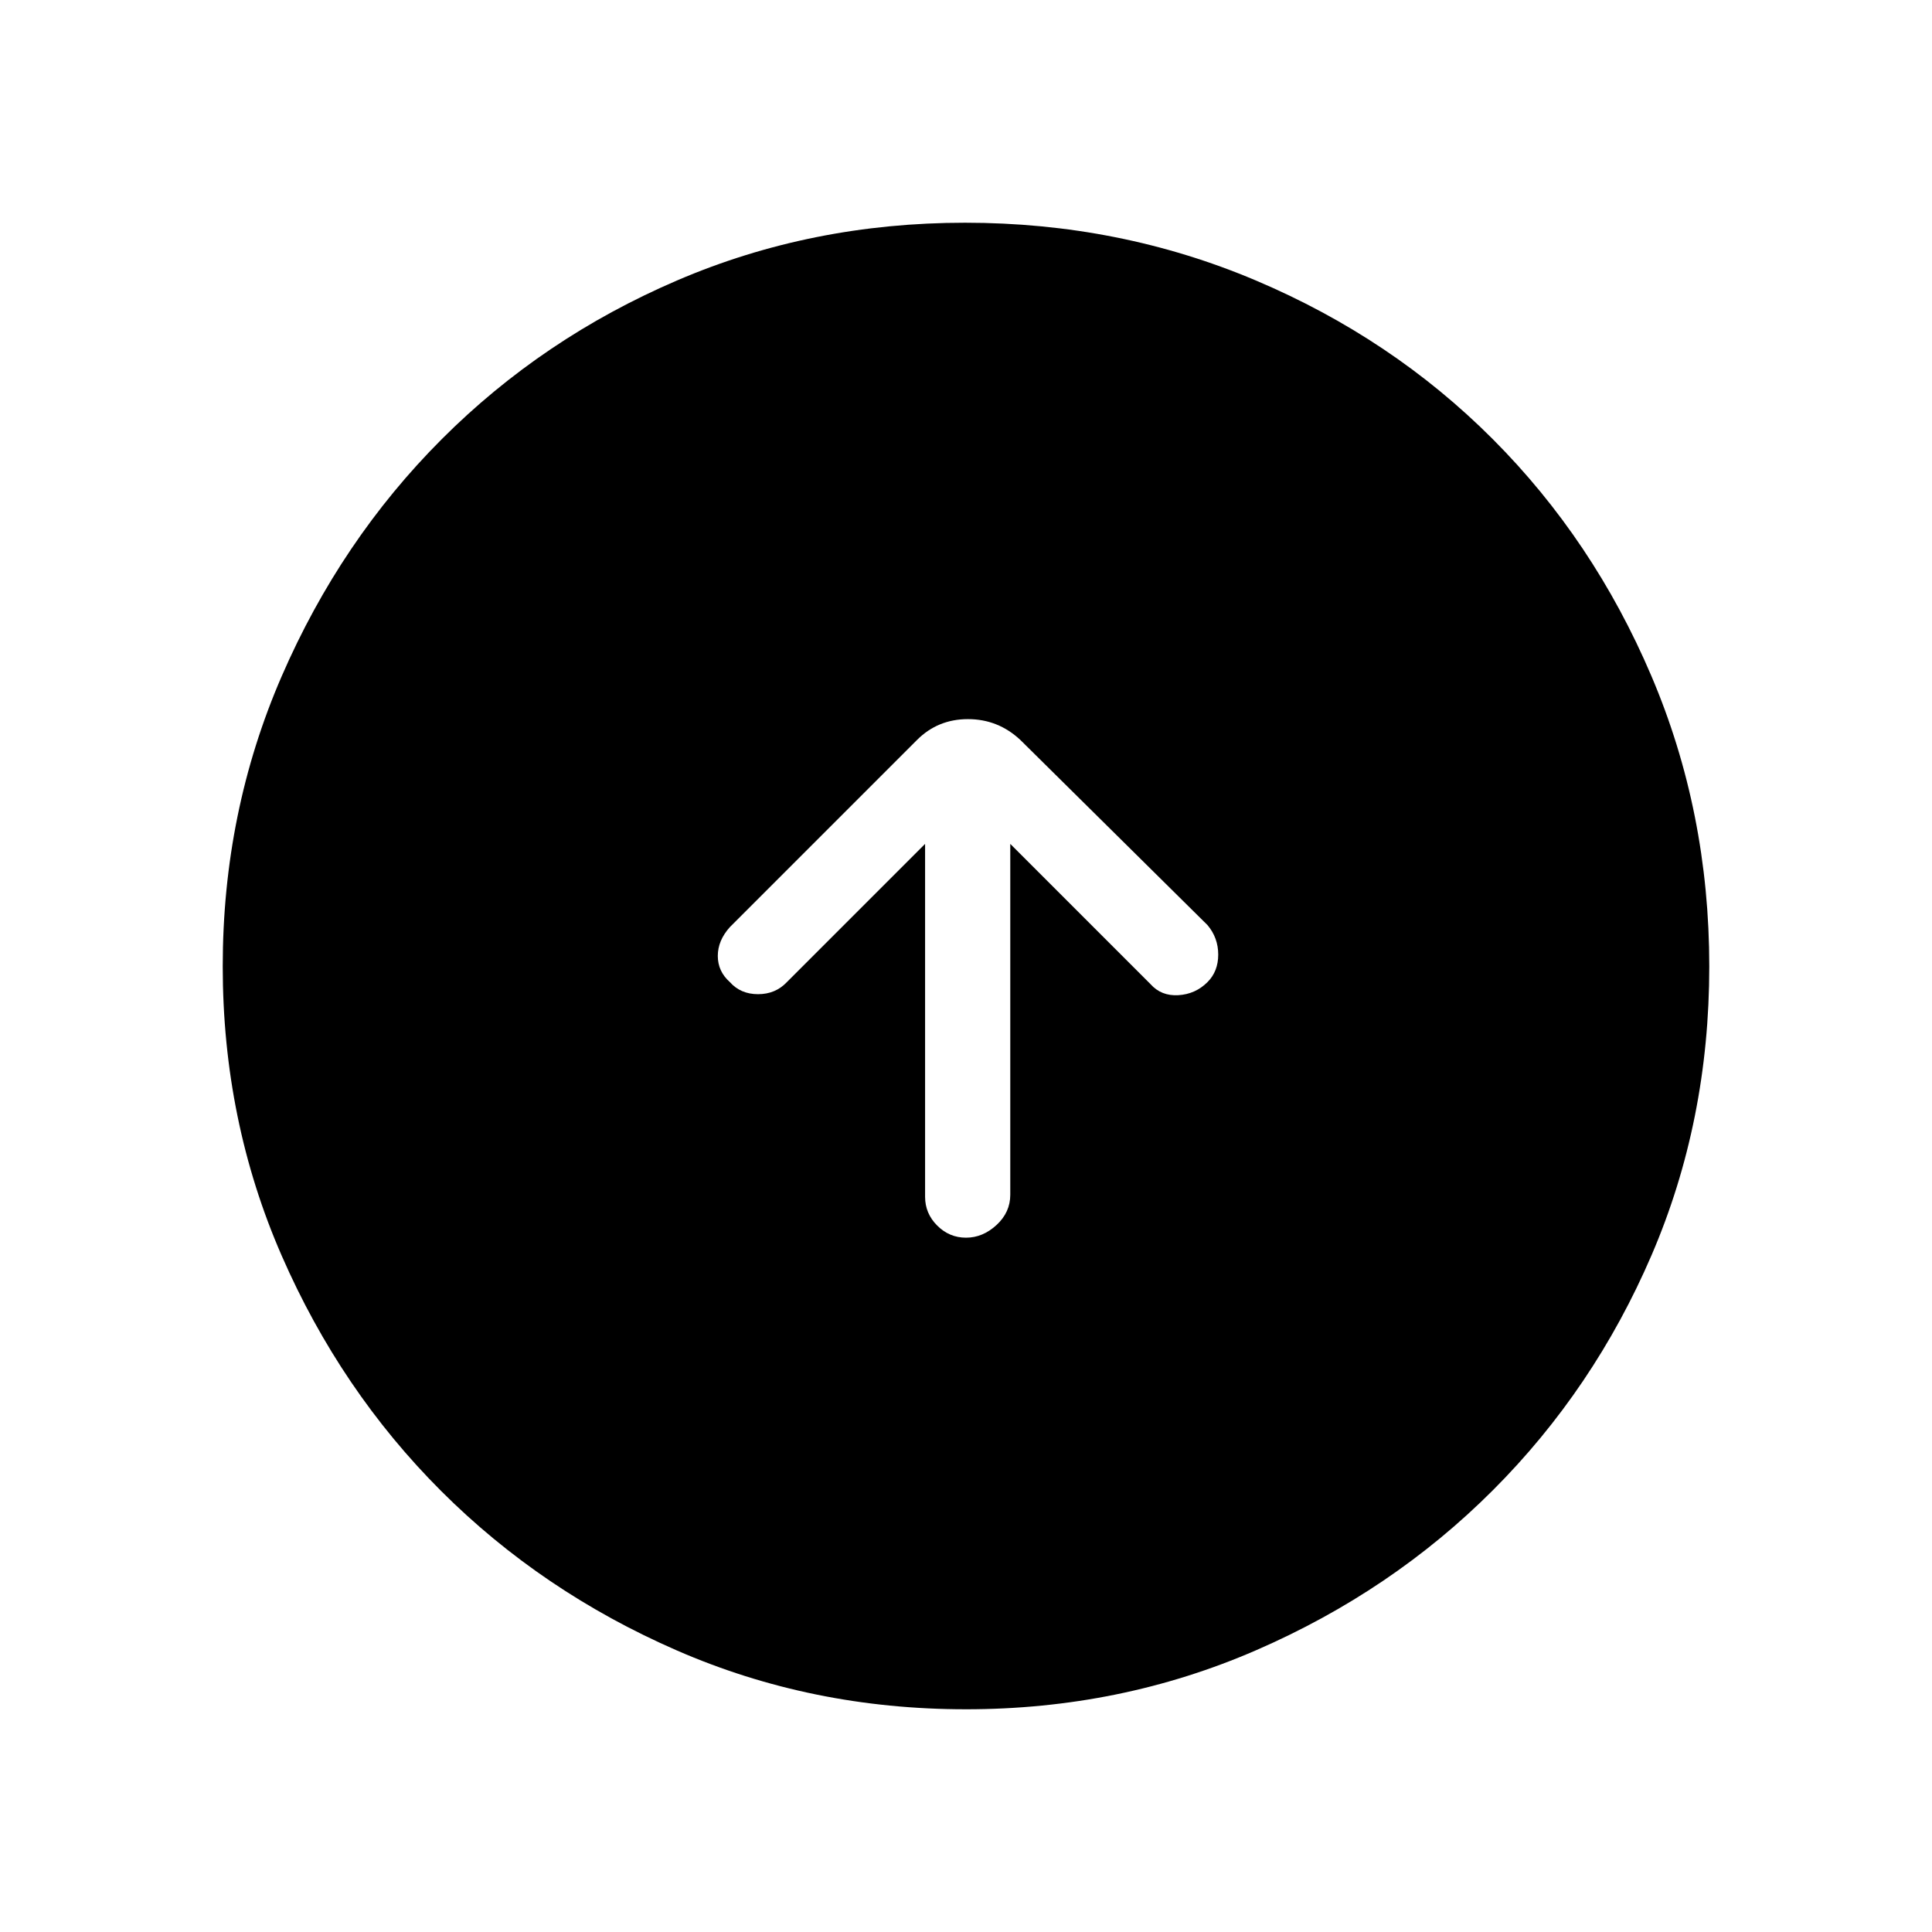<svg xmlns="http://www.w3.org/2000/svg" height="40" viewBox="0 -960 960 960" width="40"><path d="M459.67-540.67v175.34q0 8.3 6.02 14.31 6.02 6.02 14.33 6.02t15.15-6.3q6.83-6.31 6.83-15.03v-174.34L571.67-471q5.33 6 13.83 5.5T600-472q5.33-5.33 5.33-13.67 0-8.33-5.33-14.66l-93-92q-11.06-10.34-26.03-10.34t-25.3 10.34l-93 93q-6 6.66-6 14.33t6 13q5.33 6 14 6 8.66 0 14.33-6l68.67-68.67Zm20.2 430q-76.51 0-143.57-29.24-67.07-29.25-117.07-79.19t-79.28-117.01q-29.28-67.08-29.28-143.72 0-76.65 29.3-144.15t79.47-117.74q50.17-50.24 116.97-78.92 66.79-28.69 143.12-28.69 76.69 0 144.39 28.65 67.7 28.66 117.8 78.85 50.09 50.19 78.85 117.73 28.76 67.53 28.76 144.31 0 76.79-28.65 143.41-28.66 66.61-78.84 116.83-50.18 50.21-117.69 79.54-67.52 29.34-144.28 29.34Z"/></svg>